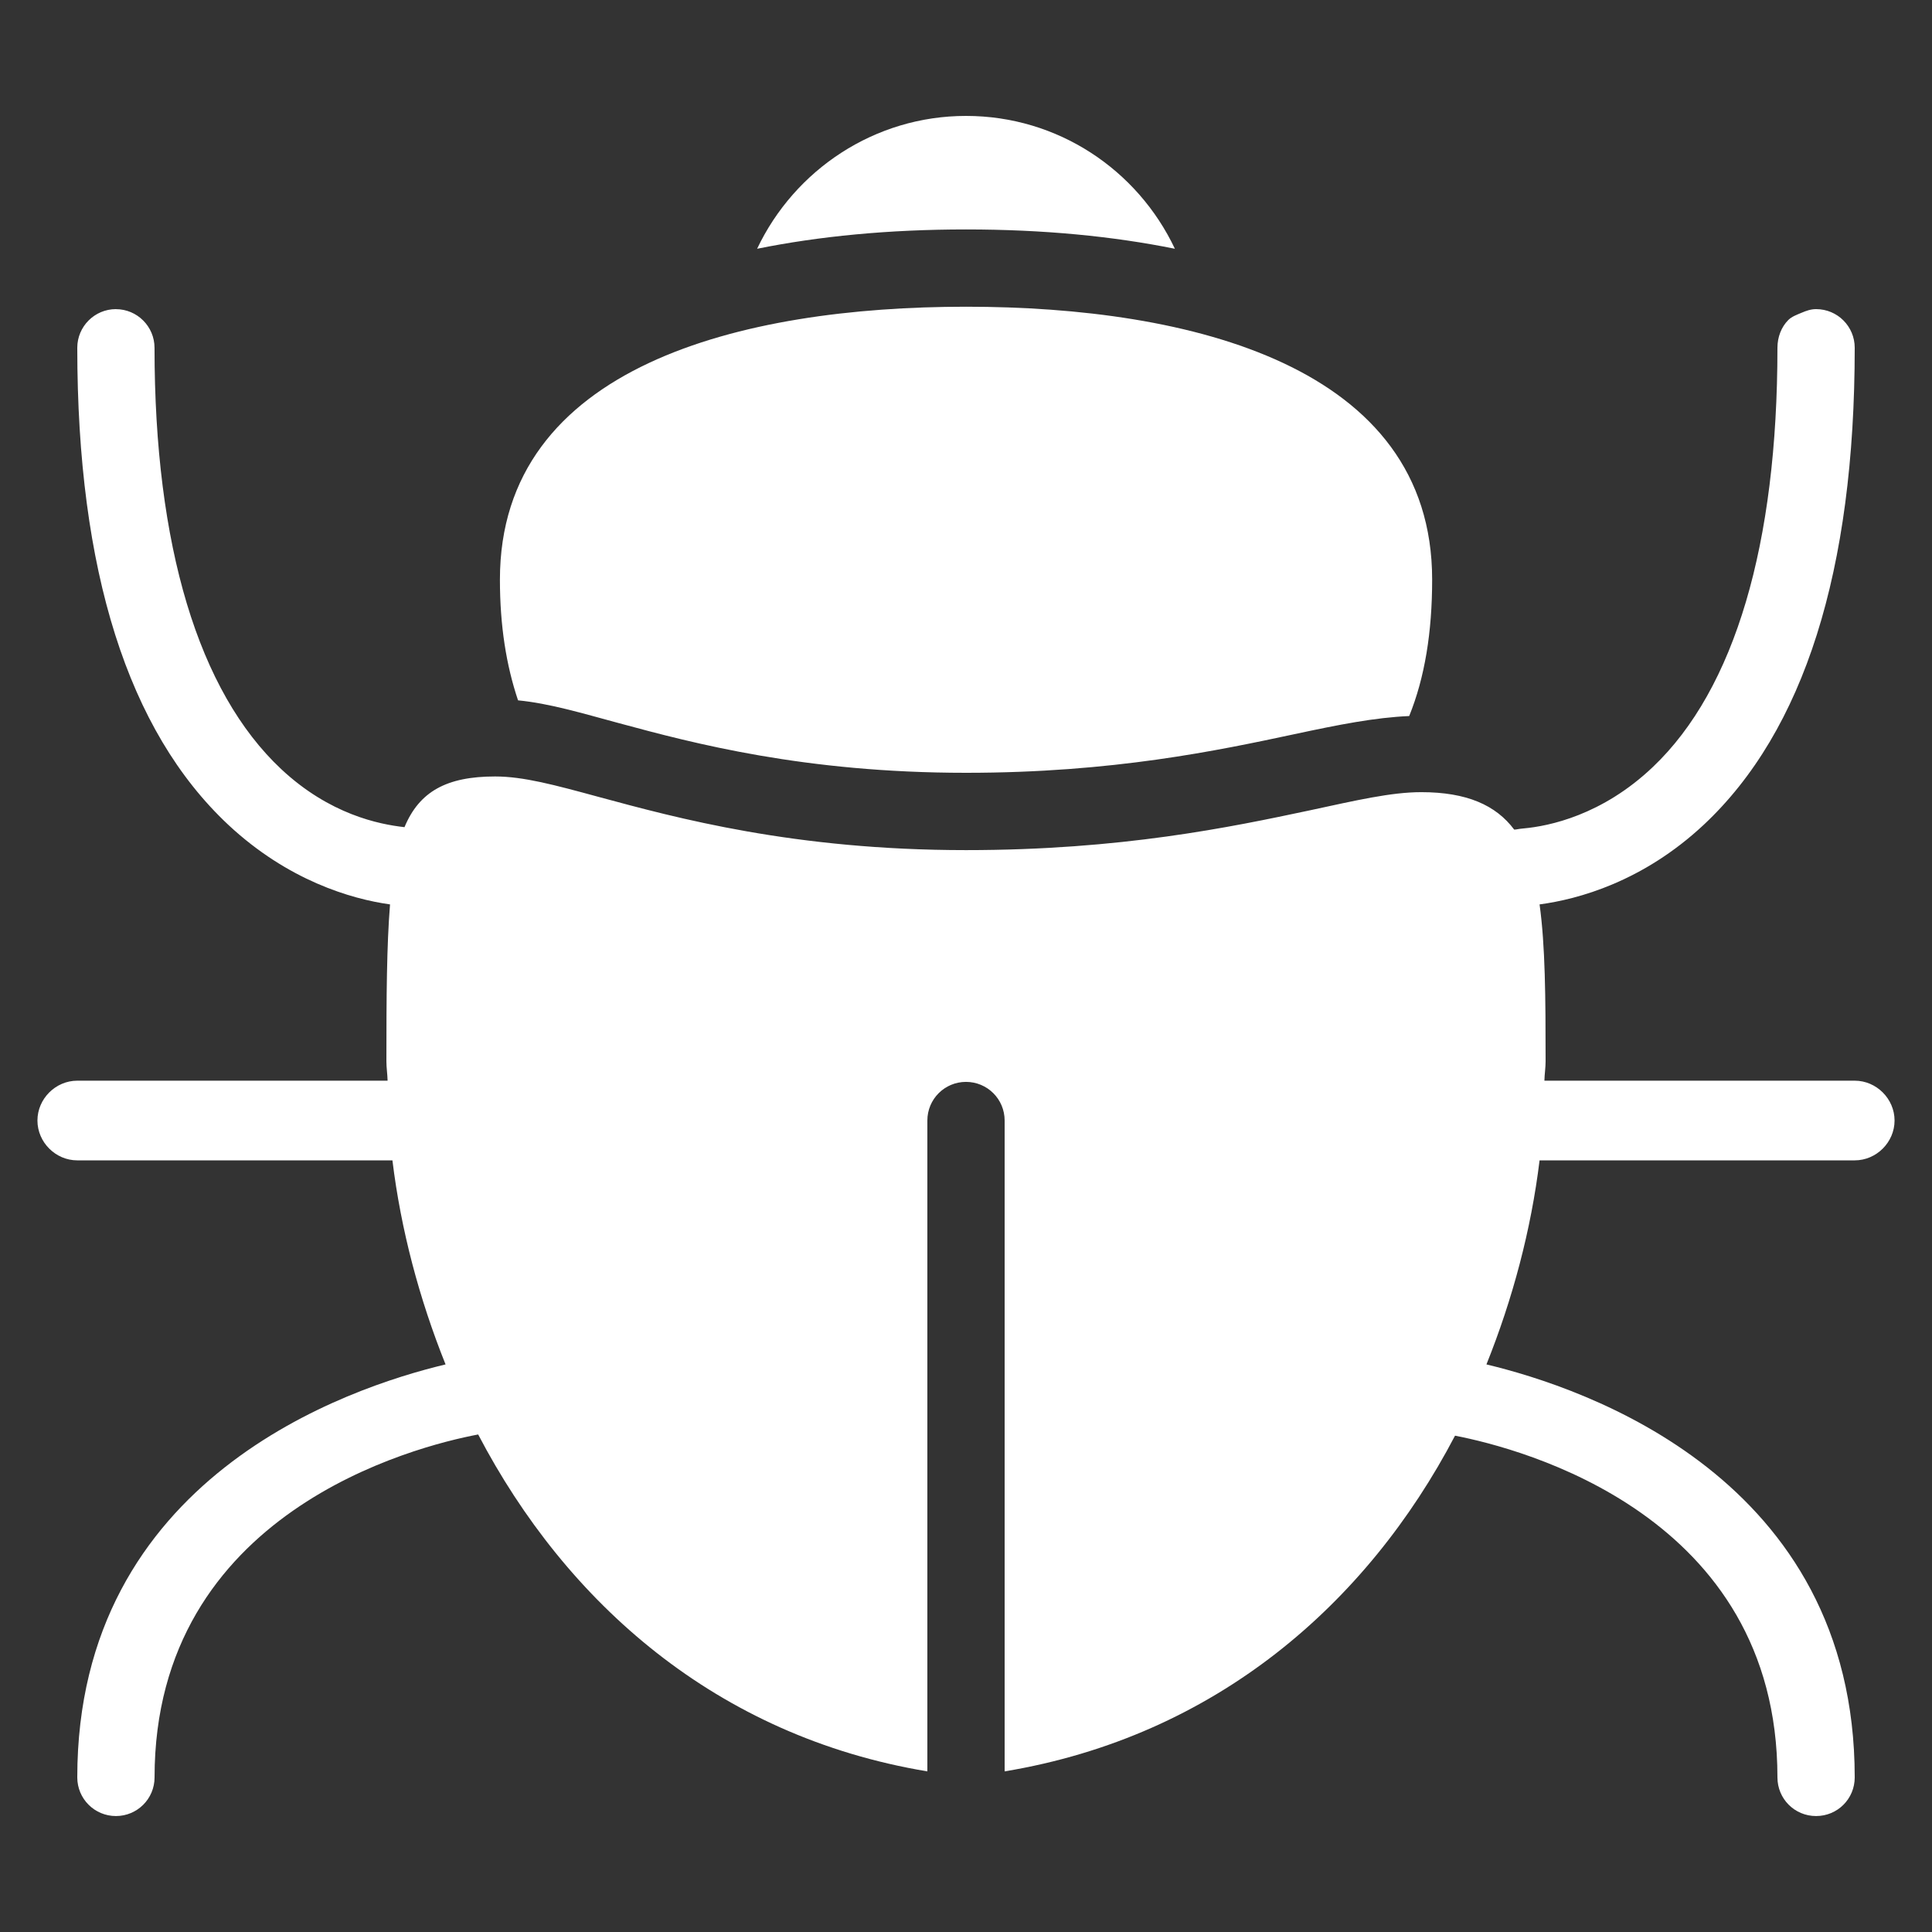 <svg xmlns="http://www.w3.org/2000/svg" xmlns:xlink="http://www.w3.org/1999/xlink" viewBox="0,0,256,256" width="50px" height="50px" fill-rule="nonzero"><rect x="0" y="0" width="256" height="256" fill="#333333" stroke="none"/><g fill="#ffffff" fill-rule="nonzero" stroke="none" stroke-width="1" stroke-linecap="butt" stroke-linejoin="miter" stroke-miterlimit="10" stroke-dasharray="" stroke-dashoffset="0" font-family="none" font-weight="none" font-size="none" text-anchor="none" style="mix-blend-mode: normal"><g transform="scale(5.12,5.12)"><path d="M25,3c-2.363,0 -4.434,1.391 -5.406,3.438c1.605,-0.324 3.402,-0.5 5.406,-0.5c2.008,0 3.801,0.176 5.406,0.5c-0.969,-2.047 -3.031,-3.438 -5.406,-3.438zM25,7.938c-5.805,0 -12.062,1.531 -12.062,7.062c0,1.195 0.164,2.219 0.469,3.125c0.805,0.078 1.625,0.324 2.625,0.594c1.906,0.516 4.789,1.281 8.969,1.281c3.805,0 6.523,-0.578 8.5,-1c1.148,-0.246 2.078,-0.43 2.969,-0.469c0.402,-0.992 0.594,-2.164 0.594,-3.531c0,-5.531 -6.258,-7.062 -12.062,-7.062zM3,8c-0.551,0 -1,0.449 -1,1c0,5.77 1.312,9.914 3.906,12.344c1.547,1.445 3.184,1.922 4.188,2.062c-0.086,1.066 -0.094,2.367 -0.094,4.062c0,0.164 0.027,0.332 0.031,0.5h-8.031c-0.562,0 -1.031,0.469 -1.031,1.031c0,0.562 0.469,1.031 1.031,1.031h8.156c0.219,1.797 0.695,3.586 1.375,5.281c-2.531,0.605 -9.531,2.938 -9.531,10.688c0,0.555 0.449,1 1,1c0.551,0 1,-0.445 1,-1c0,-6.875 6.758,-8.57 8.375,-8.875c2.277,4.352 6.168,7.812 11.625,8.719v-16.844c0,-0.555 0.449,-1 1,-1c0.551,0 1,0.445 1,1v16.844c5.457,-0.906 9.379,-4.336 11.656,-8.688c1.707,0.332 8.344,2.043 8.344,8.844c0,0.555 0.445,1 1,1c0.555,0 1,-0.445 1,-1c0,-7.75 -7,-10.082 -9.531,-10.688c0.68,-1.695 1.156,-3.484 1.375,-5.281h8.156c0.562,0 1.031,-0.469 1.031,-1.031c0,-0.562 -0.469,-1.031 -1.031,-1.031h-8.031c0.004,-0.168 0.031,-0.336 0.031,-0.5c0,-1.66 -0.008,-2.992 -0.156,-4.062c1,-0.133 2.676,-0.59 4.25,-2.062c2.594,-2.43 3.906,-6.574 3.906,-12.344c0,-0.551 -0.445,-1 -1,-1c-0.137,0 -0.254,0.043 -0.375,0.094c-0.121,0.051 -0.254,0.098 -0.344,0.188c-0.18,0.18 -0.281,0.441 -0.281,0.719c0,5.086 -1.102,8.828 -3.219,10.844c-1.32,1.258 -2.699,1.535 -3.344,1.594c-0.145,0.012 -0.188,0.031 -0.25,0.031c-0.473,-0.633 -1.227,-0.969 -2.406,-0.969c-0.781,0 -1.695,0.215 -2.875,0.469c-2.062,0.438 -4.891,1.031 -8.906,1.031c-4.445,0 -7.492,-0.832 -9.5,-1.375c-1.148,-0.312 -1.953,-0.531 -2.688,-0.531c-1.254,0 -1.961,0.391 -2.344,1.312c-0.66,-0.074 -1.934,-0.328 -3.188,-1.5c-2.145,-2.008 -3.281,-5.785 -3.281,-10.906c0,-0.551 -0.449,-1 -1,-1z"></path></g></g></svg>